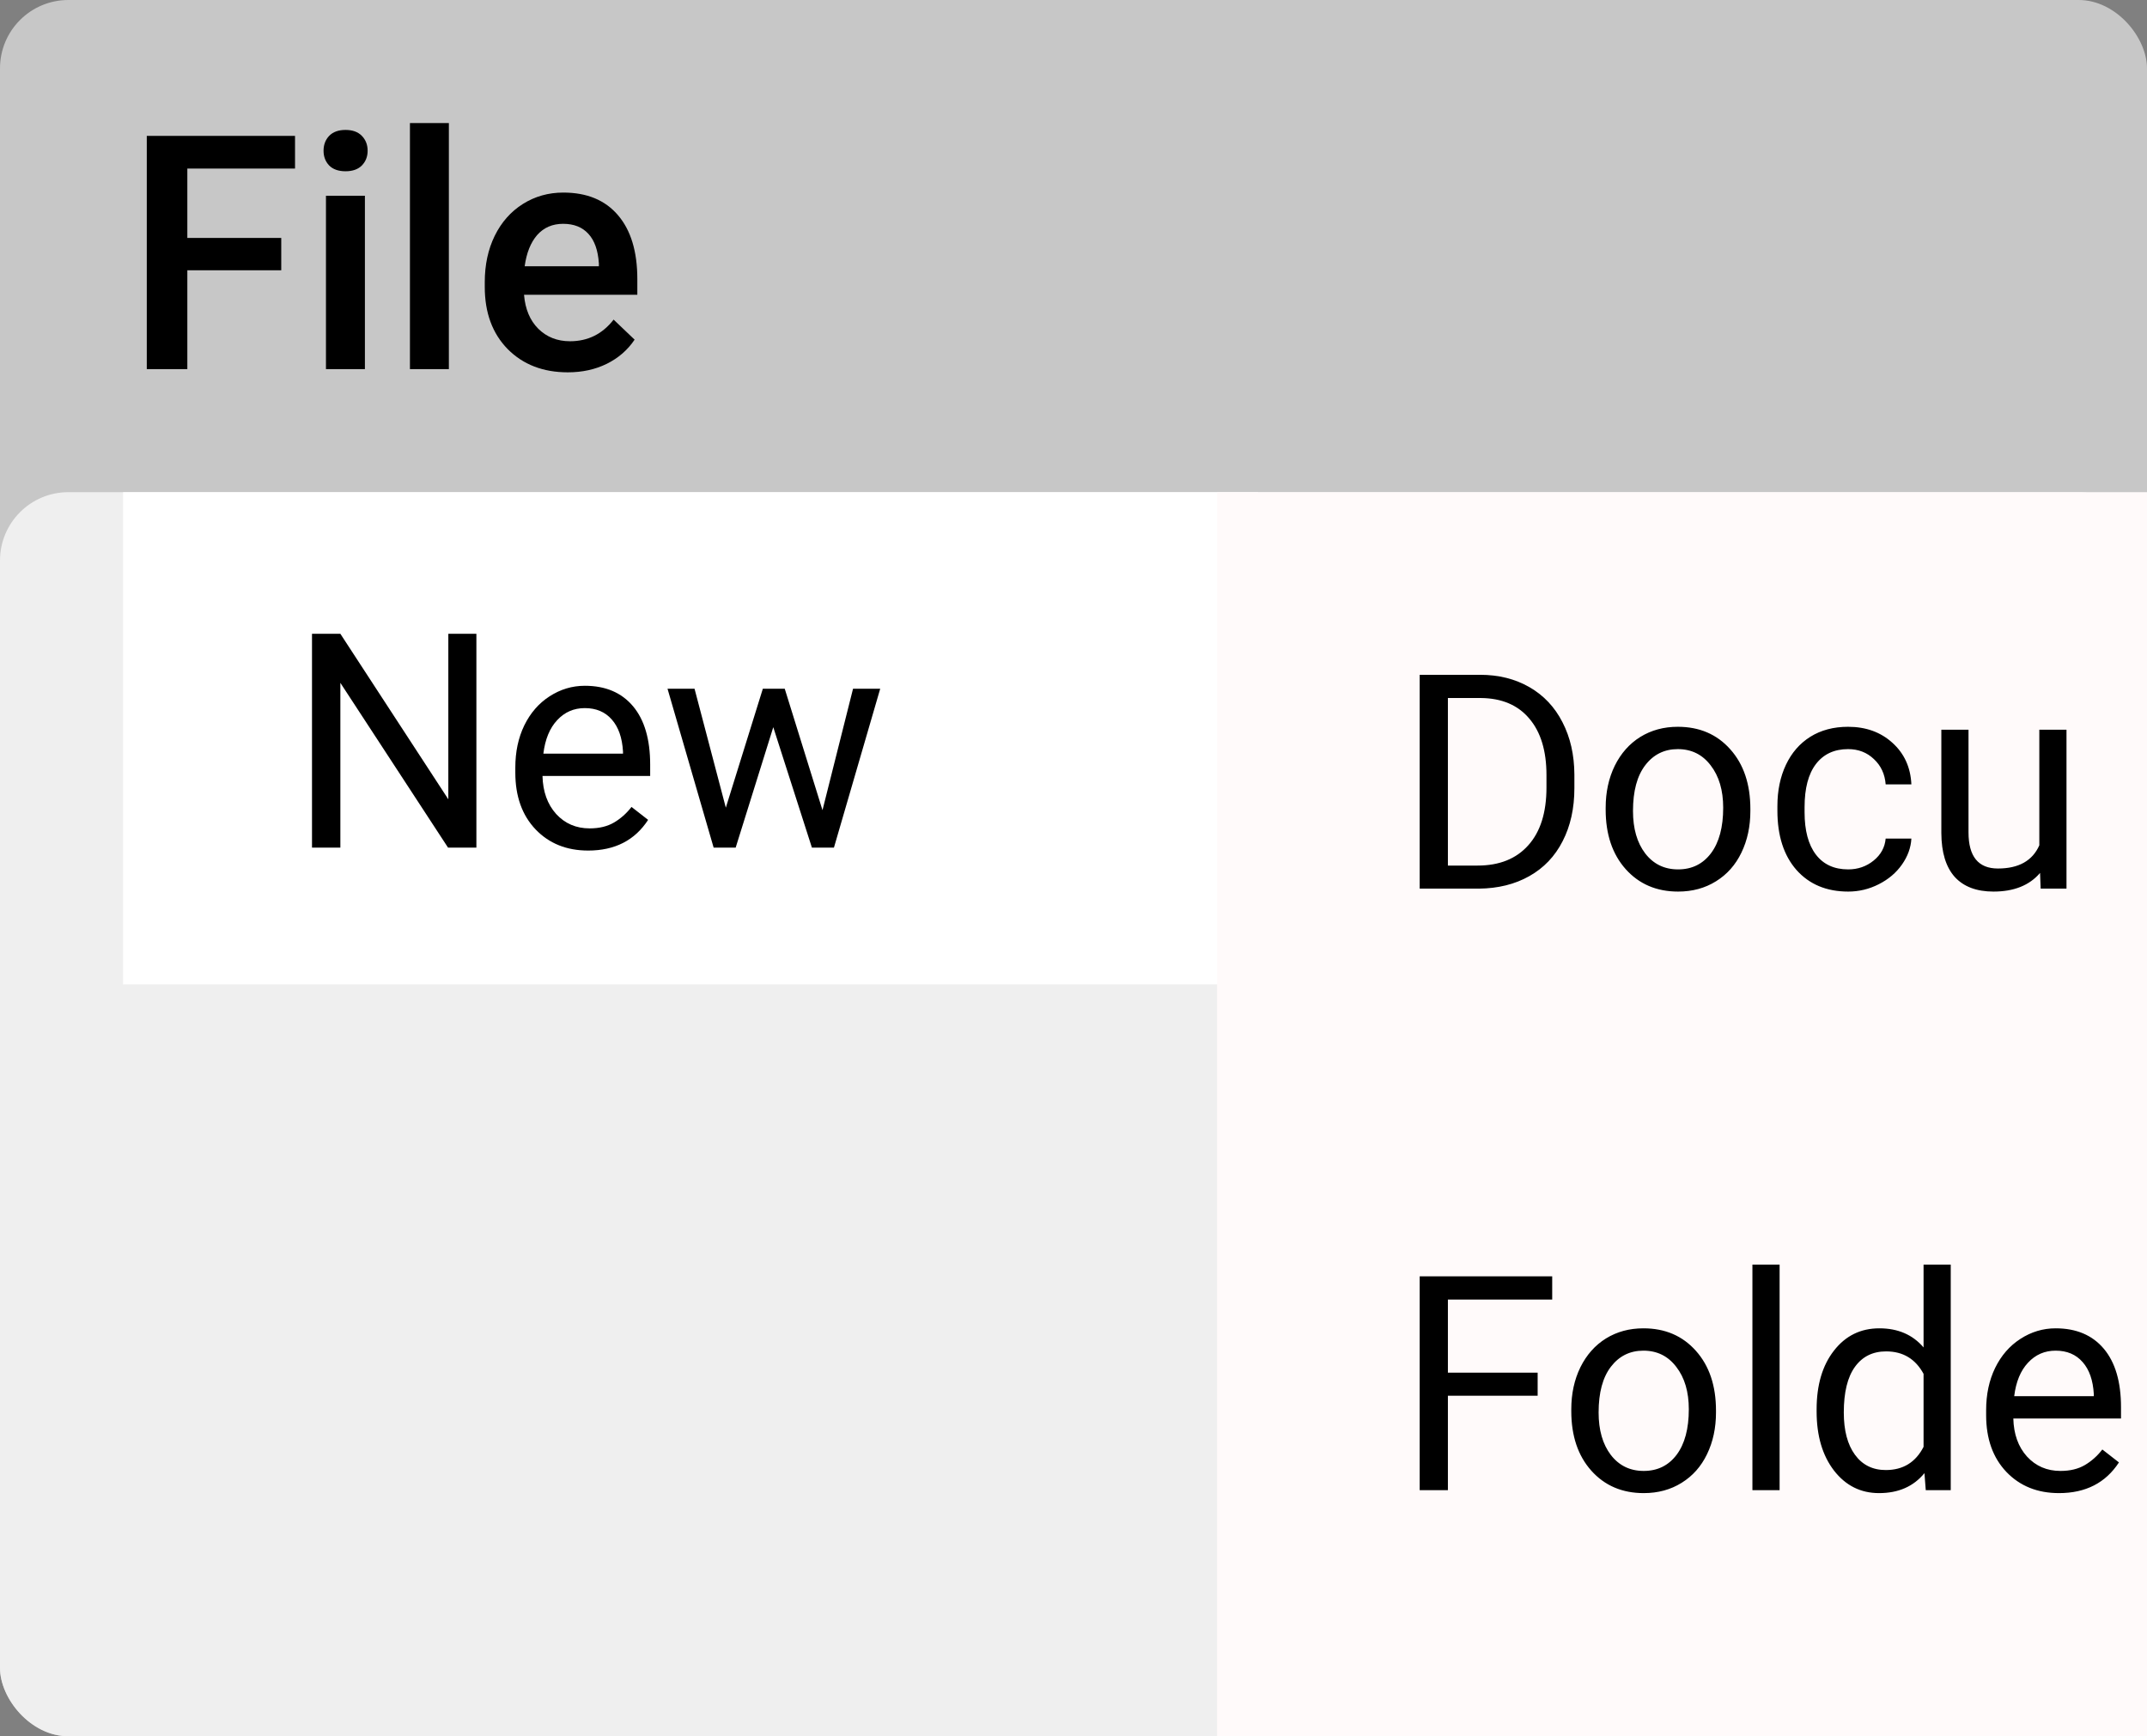 <svg width="157" height="127" viewBox="0 0 157 127" fill="none" xmlns="http://www.w3.org/2000/svg">
<rect x="0" y="0" width="157" height="127" fill="#808080" stroke="none"/>
<rect width="157" height="127" rx="5" fill="#C7C7C7"/>
<rect y="36" width="157" height="91" rx="5" fill="#EFEFEF"/>
<rect x="9" y="36" width="83" height="36" fill="white"/>
<rect x="89" y="36" width="68" height="91" fill="#FFFAFA"/>
<path d="M34.836 62H32.763L24.889 49.947V62H22.815V46.359H24.889L32.784 58.466V46.359H34.836V62ZM43.011 62.215C41.435 62.215 40.153 61.699 39.165 60.668C38.177 59.63 37.683 58.244 37.683 56.511V56.145C37.683 54.992 37.901 53.965 38.338 53.062C38.782 52.153 39.398 51.444 40.185 50.935C40.98 50.42 41.84 50.162 42.764 50.162C44.275 50.162 45.449 50.66 46.287 51.655C47.125 52.651 47.544 54.076 47.544 55.931V56.758H39.67C39.699 57.904 40.032 58.831 40.669 59.54C41.313 60.242 42.13 60.593 43.118 60.593C43.82 60.593 44.414 60.45 44.901 60.163C45.388 59.877 45.815 59.497 46.18 59.024L47.394 59.97C46.42 61.467 44.959 62.215 43.011 62.215ZM42.764 51.795C41.962 51.795 41.288 52.089 40.744 52.676C40.2 53.256 39.863 54.072 39.734 55.125H45.557V54.975C45.499 53.965 45.227 53.184 44.74 52.633C44.253 52.074 43.594 51.795 42.764 51.795ZM60.145 59.261L62.379 50.377H64.366L60.982 62H59.371L56.546 53.191L53.796 62H52.185L48.812 50.377H50.788L53.076 59.078L55.783 50.377H57.384L60.145 59.261Z" fill="black"/>
<path d="M20.566 19.77H13.699V27H10.734V9.938H21.574V12.328H13.699V17.402H20.566V19.77ZM26.684 27H23.836V14.32H26.684V27ZM23.66 11.027C23.66 10.59 23.797 10.227 24.07 9.938C24.352 9.648 24.75 9.504 25.266 9.504C25.781 9.504 26.18 9.648 26.461 9.938C26.742 10.227 26.883 10.59 26.883 11.027C26.883 11.457 26.742 11.816 26.461 12.105C26.18 12.387 25.781 12.527 25.266 12.527C24.75 12.527 24.352 12.387 24.07 12.105C23.797 11.816 23.66 11.457 23.66 11.027ZM32.824 27H29.977V9H32.824V27ZM41.52 27.234C39.715 27.234 38.25 26.668 37.125 25.535C36.008 24.395 35.449 22.879 35.449 20.988V20.637C35.449 19.371 35.691 18.242 36.176 17.25C36.668 16.25 37.355 15.473 38.238 14.918C39.121 14.363 40.105 14.086 41.191 14.086C42.918 14.086 44.25 14.637 45.188 15.738C46.133 16.84 46.605 18.398 46.605 20.414V21.562H38.32C38.406 22.609 38.754 23.438 39.363 24.047C39.98 24.656 40.754 24.961 41.684 24.961C42.988 24.961 44.051 24.434 44.871 23.379L46.406 24.844C45.898 25.602 45.219 26.191 44.367 26.613C43.523 27.027 42.574 27.234 41.52 27.234ZM41.18 16.371C40.398 16.371 39.766 16.645 39.281 17.191C38.805 17.738 38.5 18.5 38.367 19.477H43.793V19.266C43.73 18.312 43.477 17.594 43.031 17.109C42.586 16.617 41.969 16.371 41.18 16.371Z" fill="black"/>
<path d="M103.815 65V49.359H108.23C109.591 49.359 110.794 49.66 111.84 50.262C112.885 50.863 113.691 51.719 114.257 52.829C114.83 53.939 115.12 55.214 115.127 56.653V57.652C115.127 59.128 114.84 60.42 114.268 61.53C113.702 62.64 112.889 63.492 111.829 64.087C110.776 64.681 109.548 64.986 108.145 65H103.815ZM105.878 51.057V63.313H108.048C109.638 63.313 110.873 62.819 111.754 61.831C112.642 60.843 113.086 59.435 113.086 57.609V56.696C113.086 54.92 112.667 53.542 111.829 52.56C110.998 51.572 109.817 51.071 108.284 51.057H105.878ZM117.415 59.081C117.415 57.942 117.637 56.918 118.081 56.009C118.532 55.099 119.155 54.398 119.95 53.903C120.752 53.409 121.665 53.162 122.689 53.162C124.272 53.162 125.55 53.71 126.524 54.806C127.506 55.901 127.996 57.359 127.996 59.178V59.317C127.996 60.449 127.778 61.466 127.341 62.368C126.911 63.263 126.292 63.962 125.482 64.463C124.68 64.964 123.757 65.215 122.711 65.215C121.135 65.215 119.857 64.667 118.876 63.571C117.902 62.476 117.415 61.025 117.415 59.221V59.081ZM119.413 59.317C119.413 60.606 119.71 61.641 120.305 62.422C120.906 63.203 121.708 63.593 122.711 63.593C123.721 63.593 124.523 63.199 125.117 62.411C125.712 61.616 126.009 60.506 126.009 59.081C126.009 57.806 125.704 56.775 125.096 55.987C124.494 55.192 123.692 54.795 122.689 54.795C121.708 54.795 120.917 55.185 120.315 55.966C119.714 56.746 119.413 57.864 119.413 59.317ZM135.15 63.593C135.859 63.593 136.479 63.378 137.009 62.948C137.539 62.519 137.832 61.981 137.89 61.337H139.77C139.734 62.003 139.505 62.637 139.082 63.238C138.66 63.84 138.094 64.32 137.385 64.678C136.683 65.036 135.938 65.215 135.15 65.215C133.568 65.215 132.307 64.689 131.369 63.636C130.438 62.576 129.973 61.129 129.973 59.296V58.963C129.973 57.831 130.18 56.825 130.596 55.944C131.011 55.063 131.605 54.38 132.379 53.893C133.16 53.406 134.08 53.162 135.14 53.162C136.443 53.162 137.524 53.552 138.384 54.333C139.25 55.114 139.712 56.127 139.77 57.373H137.89C137.832 56.621 137.546 56.005 137.03 55.525C136.522 55.038 135.892 54.795 135.14 54.795C134.13 54.795 133.346 55.16 132.787 55.891C132.236 56.614 131.96 57.663 131.96 59.038V59.414C131.96 60.753 132.236 61.785 132.787 62.508C133.339 63.231 134.126 63.593 135.15 63.593ZM149.18 63.851C148.406 64.76 147.271 65.215 145.774 65.215C144.535 65.215 143.59 64.857 142.938 64.141C142.294 63.417 141.968 62.35 141.961 60.94V53.377H143.948V60.886C143.948 62.648 144.664 63.528 146.097 63.528C147.615 63.528 148.625 62.963 149.126 61.831V53.377H151.113V65H149.223L149.18 63.851Z" fill="black"/>
<path d="M112.441 102.093H105.878V109H103.815V93.359H113.505V95.057H105.878V100.406H112.441V102.093ZM114.901 103.081C114.901 101.942 115.123 100.918 115.567 100.009C116.019 99.099 116.642 98.397 117.437 97.903C118.239 97.409 119.152 97.162 120.176 97.162C121.758 97.162 123.037 97.71 124.011 98.806C124.992 99.901 125.482 101.359 125.482 103.178V103.317C125.482 104.449 125.264 105.466 124.827 106.368C124.397 107.263 123.778 107.962 122.969 108.463C122.167 108.964 121.243 109.215 120.197 109.215C118.622 109.215 117.343 108.667 116.362 107.571C115.388 106.476 114.901 105.025 114.901 103.221V103.081ZM116.899 103.317C116.899 104.606 117.197 105.641 117.791 106.422C118.393 107.202 119.195 107.593 120.197 107.593C121.207 107.593 122.009 107.199 122.604 106.411C123.198 105.616 123.495 104.506 123.495 103.081C123.495 101.806 123.191 100.775 122.582 99.987C121.98 99.192 121.178 98.795 120.176 98.795C119.195 98.795 118.403 99.185 117.802 99.966C117.2 100.746 116.899 101.864 116.899 103.317ZM130.134 109H128.146V92.5H130.134V109ZM132.841 103.092C132.841 101.309 133.263 99.876 134.108 98.795C134.953 97.706 136.06 97.162 137.428 97.162C138.788 97.162 139.866 97.628 140.661 98.559V92.5H142.648V109H140.822L140.726 107.754C139.931 108.728 138.824 109.215 137.406 109.215C136.06 109.215 134.961 108.663 134.108 107.561C133.263 106.458 132.841 105.018 132.841 103.242V103.092ZM134.828 103.317C134.828 104.635 135.1 105.666 135.645 106.411C136.189 107.156 136.941 107.528 137.9 107.528C139.161 107.528 140.081 106.963 140.661 105.831V100.492C140.067 99.397 139.154 98.849 137.922 98.849C136.948 98.849 136.189 99.225 135.645 99.977C135.1 100.729 134.828 101.842 134.828 103.317ZM150.565 109.215C148.99 109.215 147.708 108.699 146.72 107.668C145.731 106.63 145.237 105.244 145.237 103.511V103.146C145.237 101.993 145.456 100.965 145.893 100.062C146.337 99.153 146.952 98.444 147.74 97.936C148.535 97.42 149.395 97.162 150.318 97.162C151.829 97.162 153.004 97.66 153.842 98.655C154.68 99.651 155.099 101.076 155.099 102.931V103.758H147.225C147.253 104.904 147.586 105.831 148.224 106.54C148.868 107.242 149.685 107.593 150.673 107.593C151.375 107.593 151.969 107.45 152.456 107.163C152.943 106.877 153.369 106.497 153.734 106.024L154.948 106.97C153.974 108.466 152.513 109.215 150.565 109.215ZM150.318 98.795C149.516 98.795 148.843 99.088 148.299 99.676C147.755 100.256 147.418 101.072 147.289 102.125H153.111V101.975C153.054 100.965 152.782 100.184 152.295 99.633C151.808 99.074 151.149 98.795 150.318 98.795Z" fill="black"/>
</svg>
